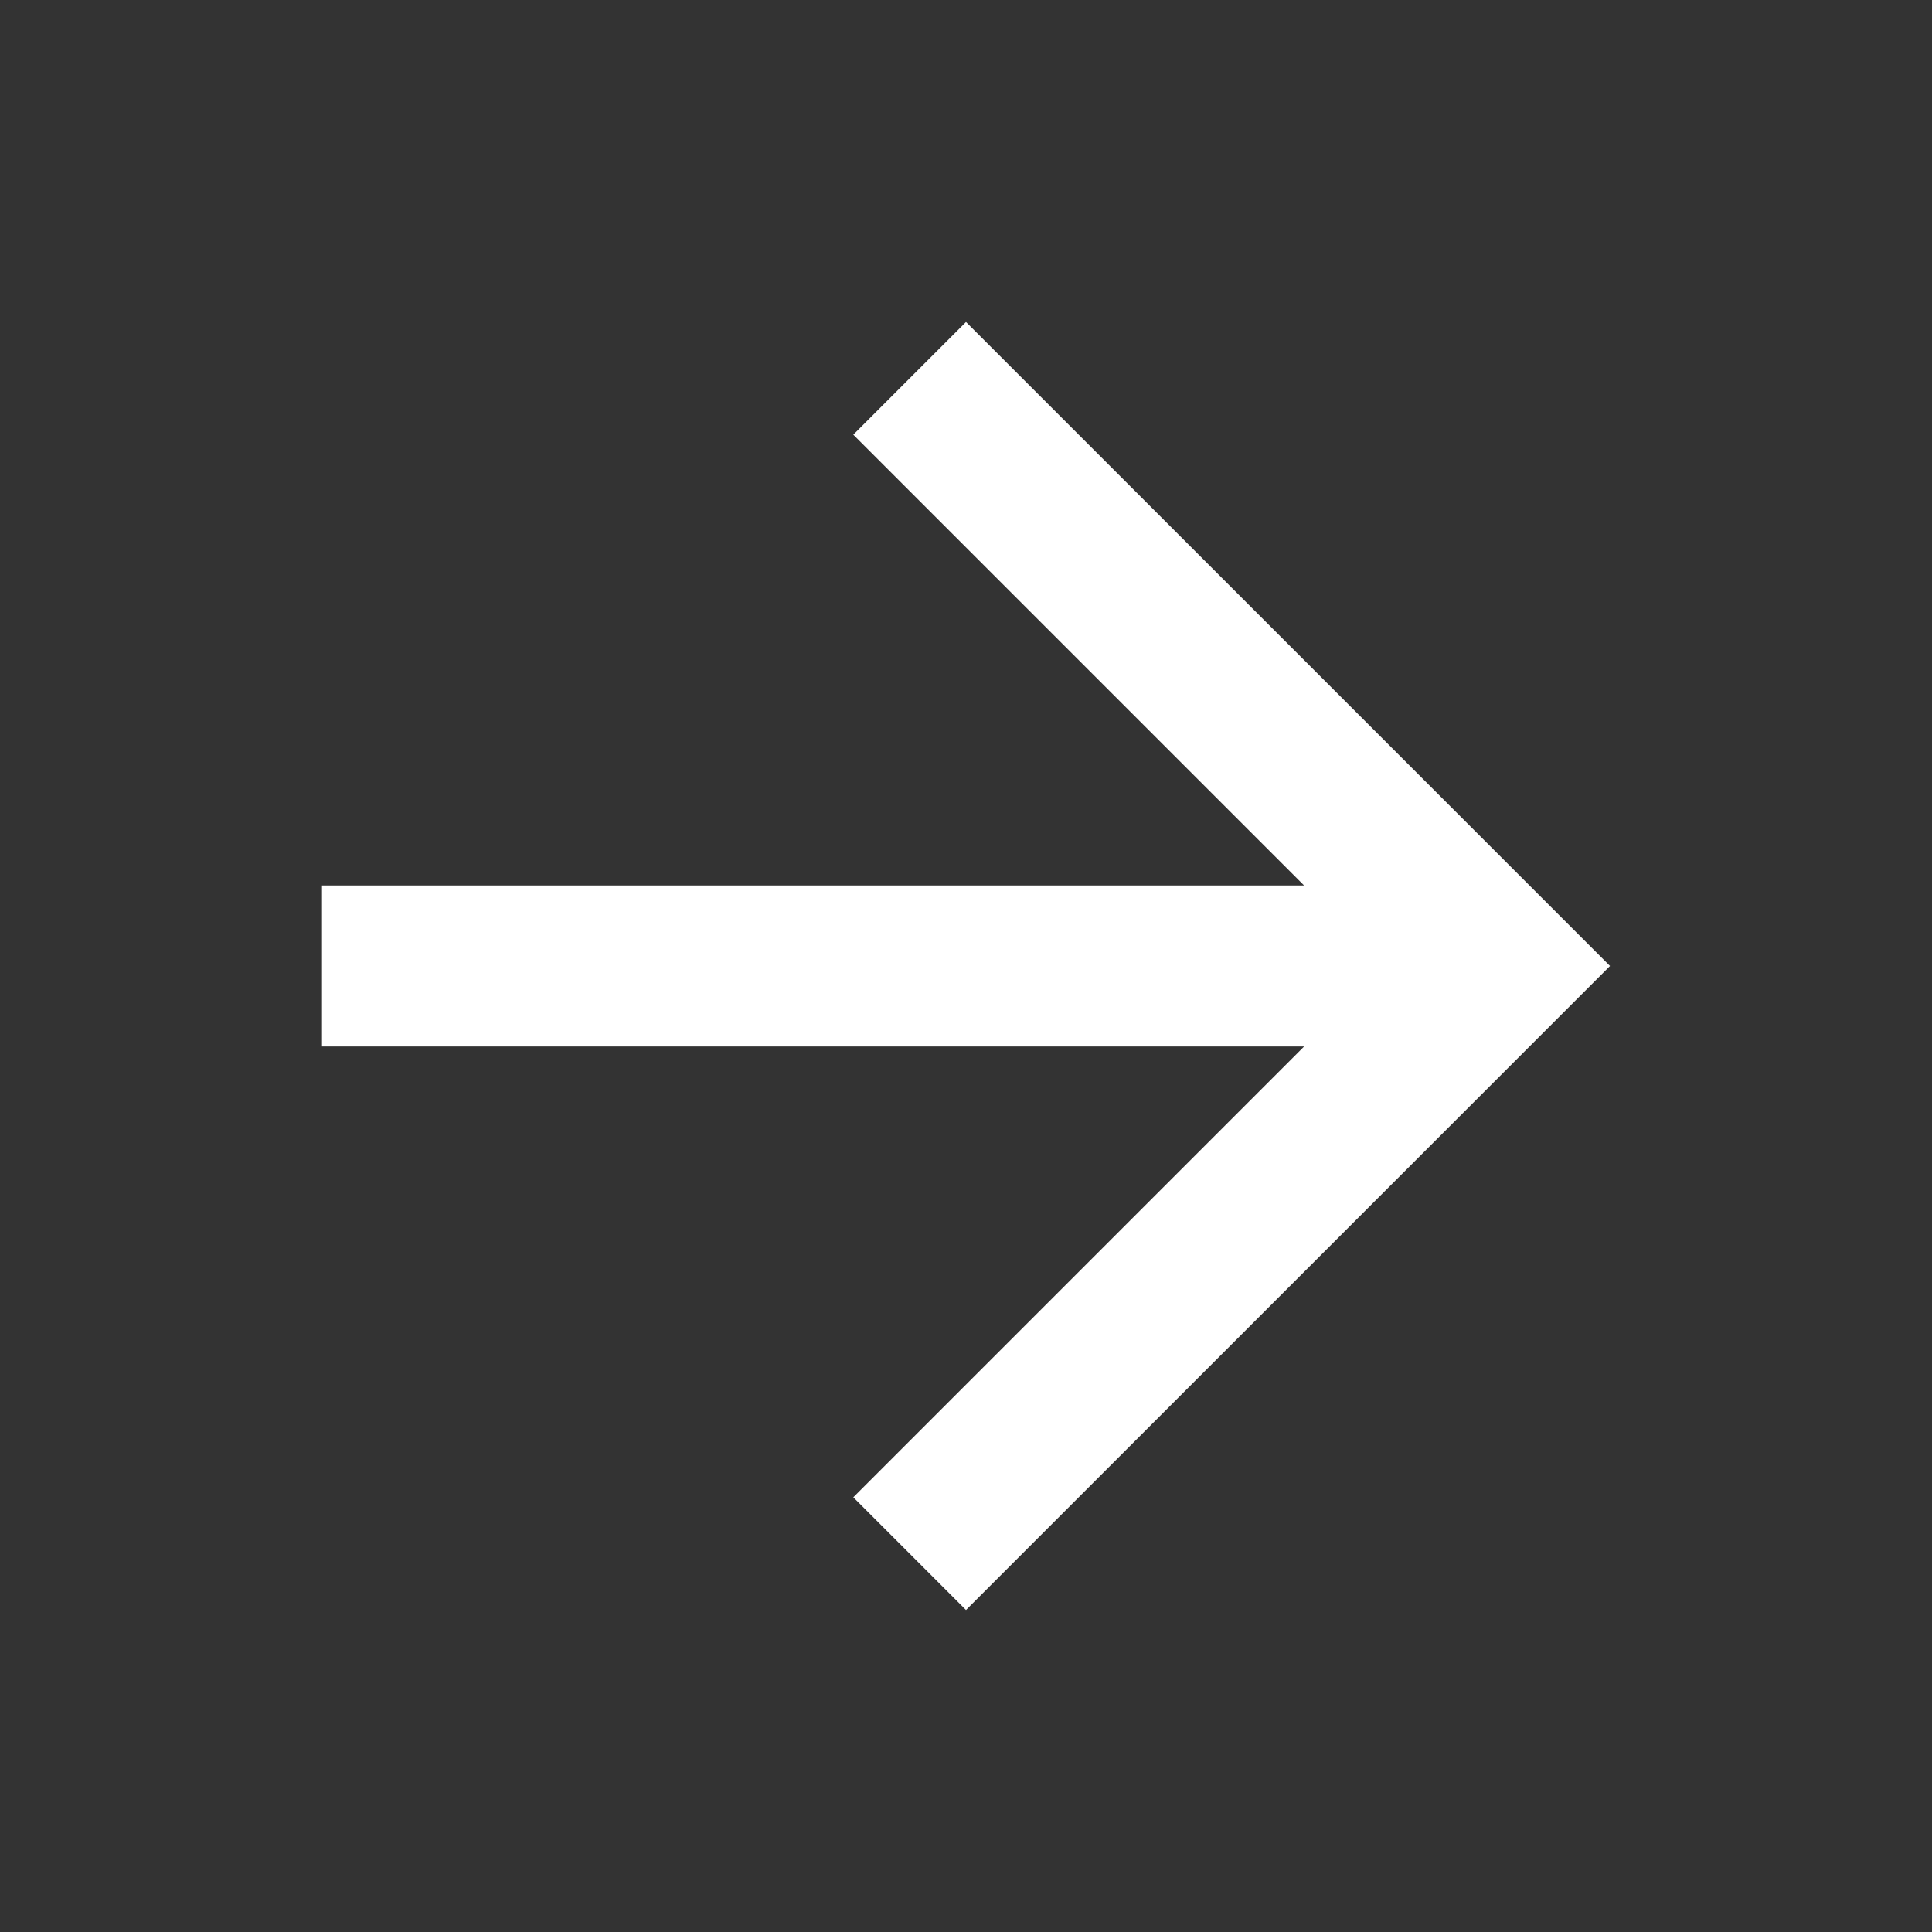 <svg xmlns:xlink="http://www.w3.org/1999/xlink" width="24" height="24" viewBox="0 0 24 24" fill="current" xmlns="http://www.w3.org/2000/svg" class="h-6 w-6 fill-current"><rect x="0" y="0" width="24" height="24" fill="#333333" stroke="none"/><defs><linearGradient id="purple-grad" x1="0%" y1="0%" x2="100%" y2="0%"><stop offset="0%" style="stop-color:#5553FF;stop-opacity:1"></stop><stop offset="100%" style="stop-color:#9000B3;stop-opacity:1"></stop></linearGradient><linearGradient id="red-grad" x1="0%" y1="0%" x2="100%" y2="0%"><stop offset="0%" style="stop-color:#9000B3;stop-opacity:1"></stop><stop offset="100%" style="stop-color:#CB3C27;stop-opacity:1"></stop></linearGradient></defs><path d="M12 4l-1.4 1.4 5.6 5.6H4v2h12.2l-5.6 5.6L12 20l8-8-8-8z" fill="#FFFFFF"></path></svg>